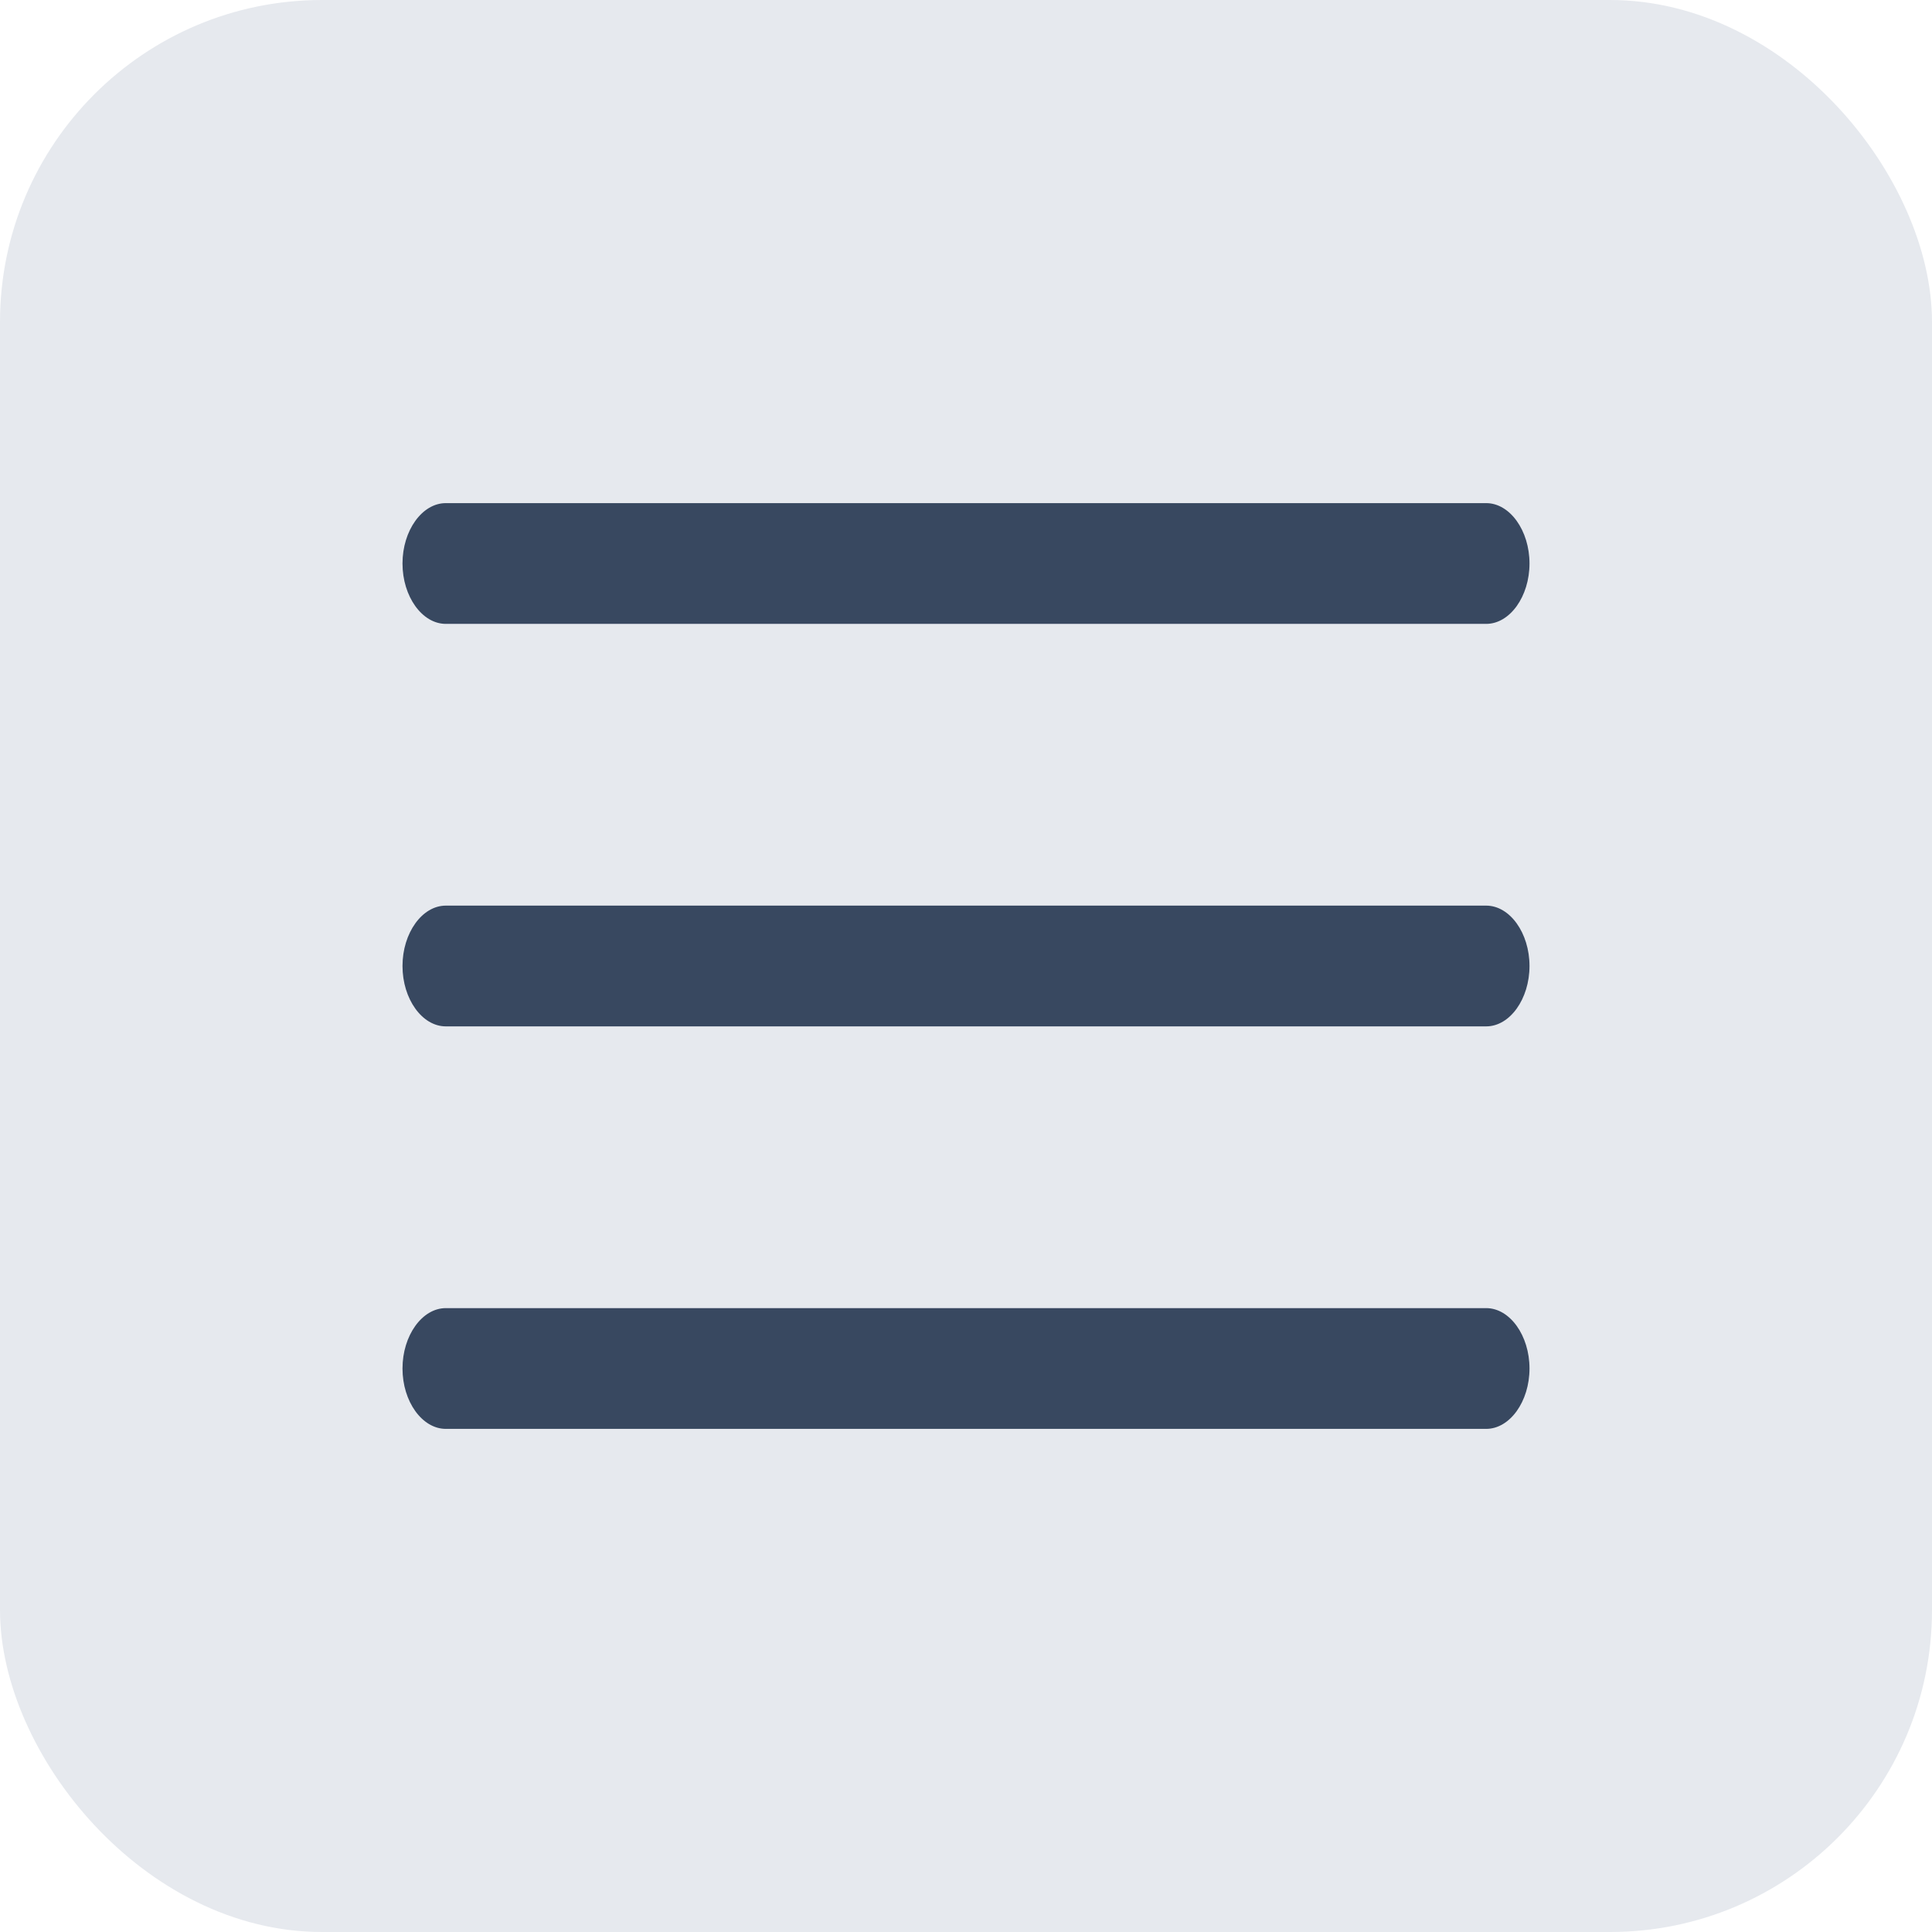 <svg width="24" height="24" viewBox="0 0 24 24" fill="none" xmlns="http://www.w3.org/2000/svg">
<rect width="24" height="24" rx="4" fill="#E6E9EE"/>
<path d="M18.462 7.75H5.538C5.244 7.75 5 7.41 5 7C5 6.59 5.244 6.25 5.538 6.25H18.462C18.756 6.25 19 6.59 19 7C19 7.41 18.756 7.75 18.462 7.75Z" fill="#384860"/>
<path d="M18.462 12.75H5.538C5.244 12.75 5 12.41 5 12C5 11.59 5.244 11.25 5.538 11.25H18.462C18.756 11.25 19 11.59 19 12C19 12.41 18.756 12.75 18.462 12.75Z" fill="#384860"/>
<path d="M18.462 17.75H5.538C5.244 17.75 5 17.41 5 17C5 16.59 5.244 16.25 5.538 16.25H18.462C18.756 16.25 19 16.59 19 17C19 17.41 18.756 17.75 18.462 17.75Z" fill="#384860"/>
</svg>
